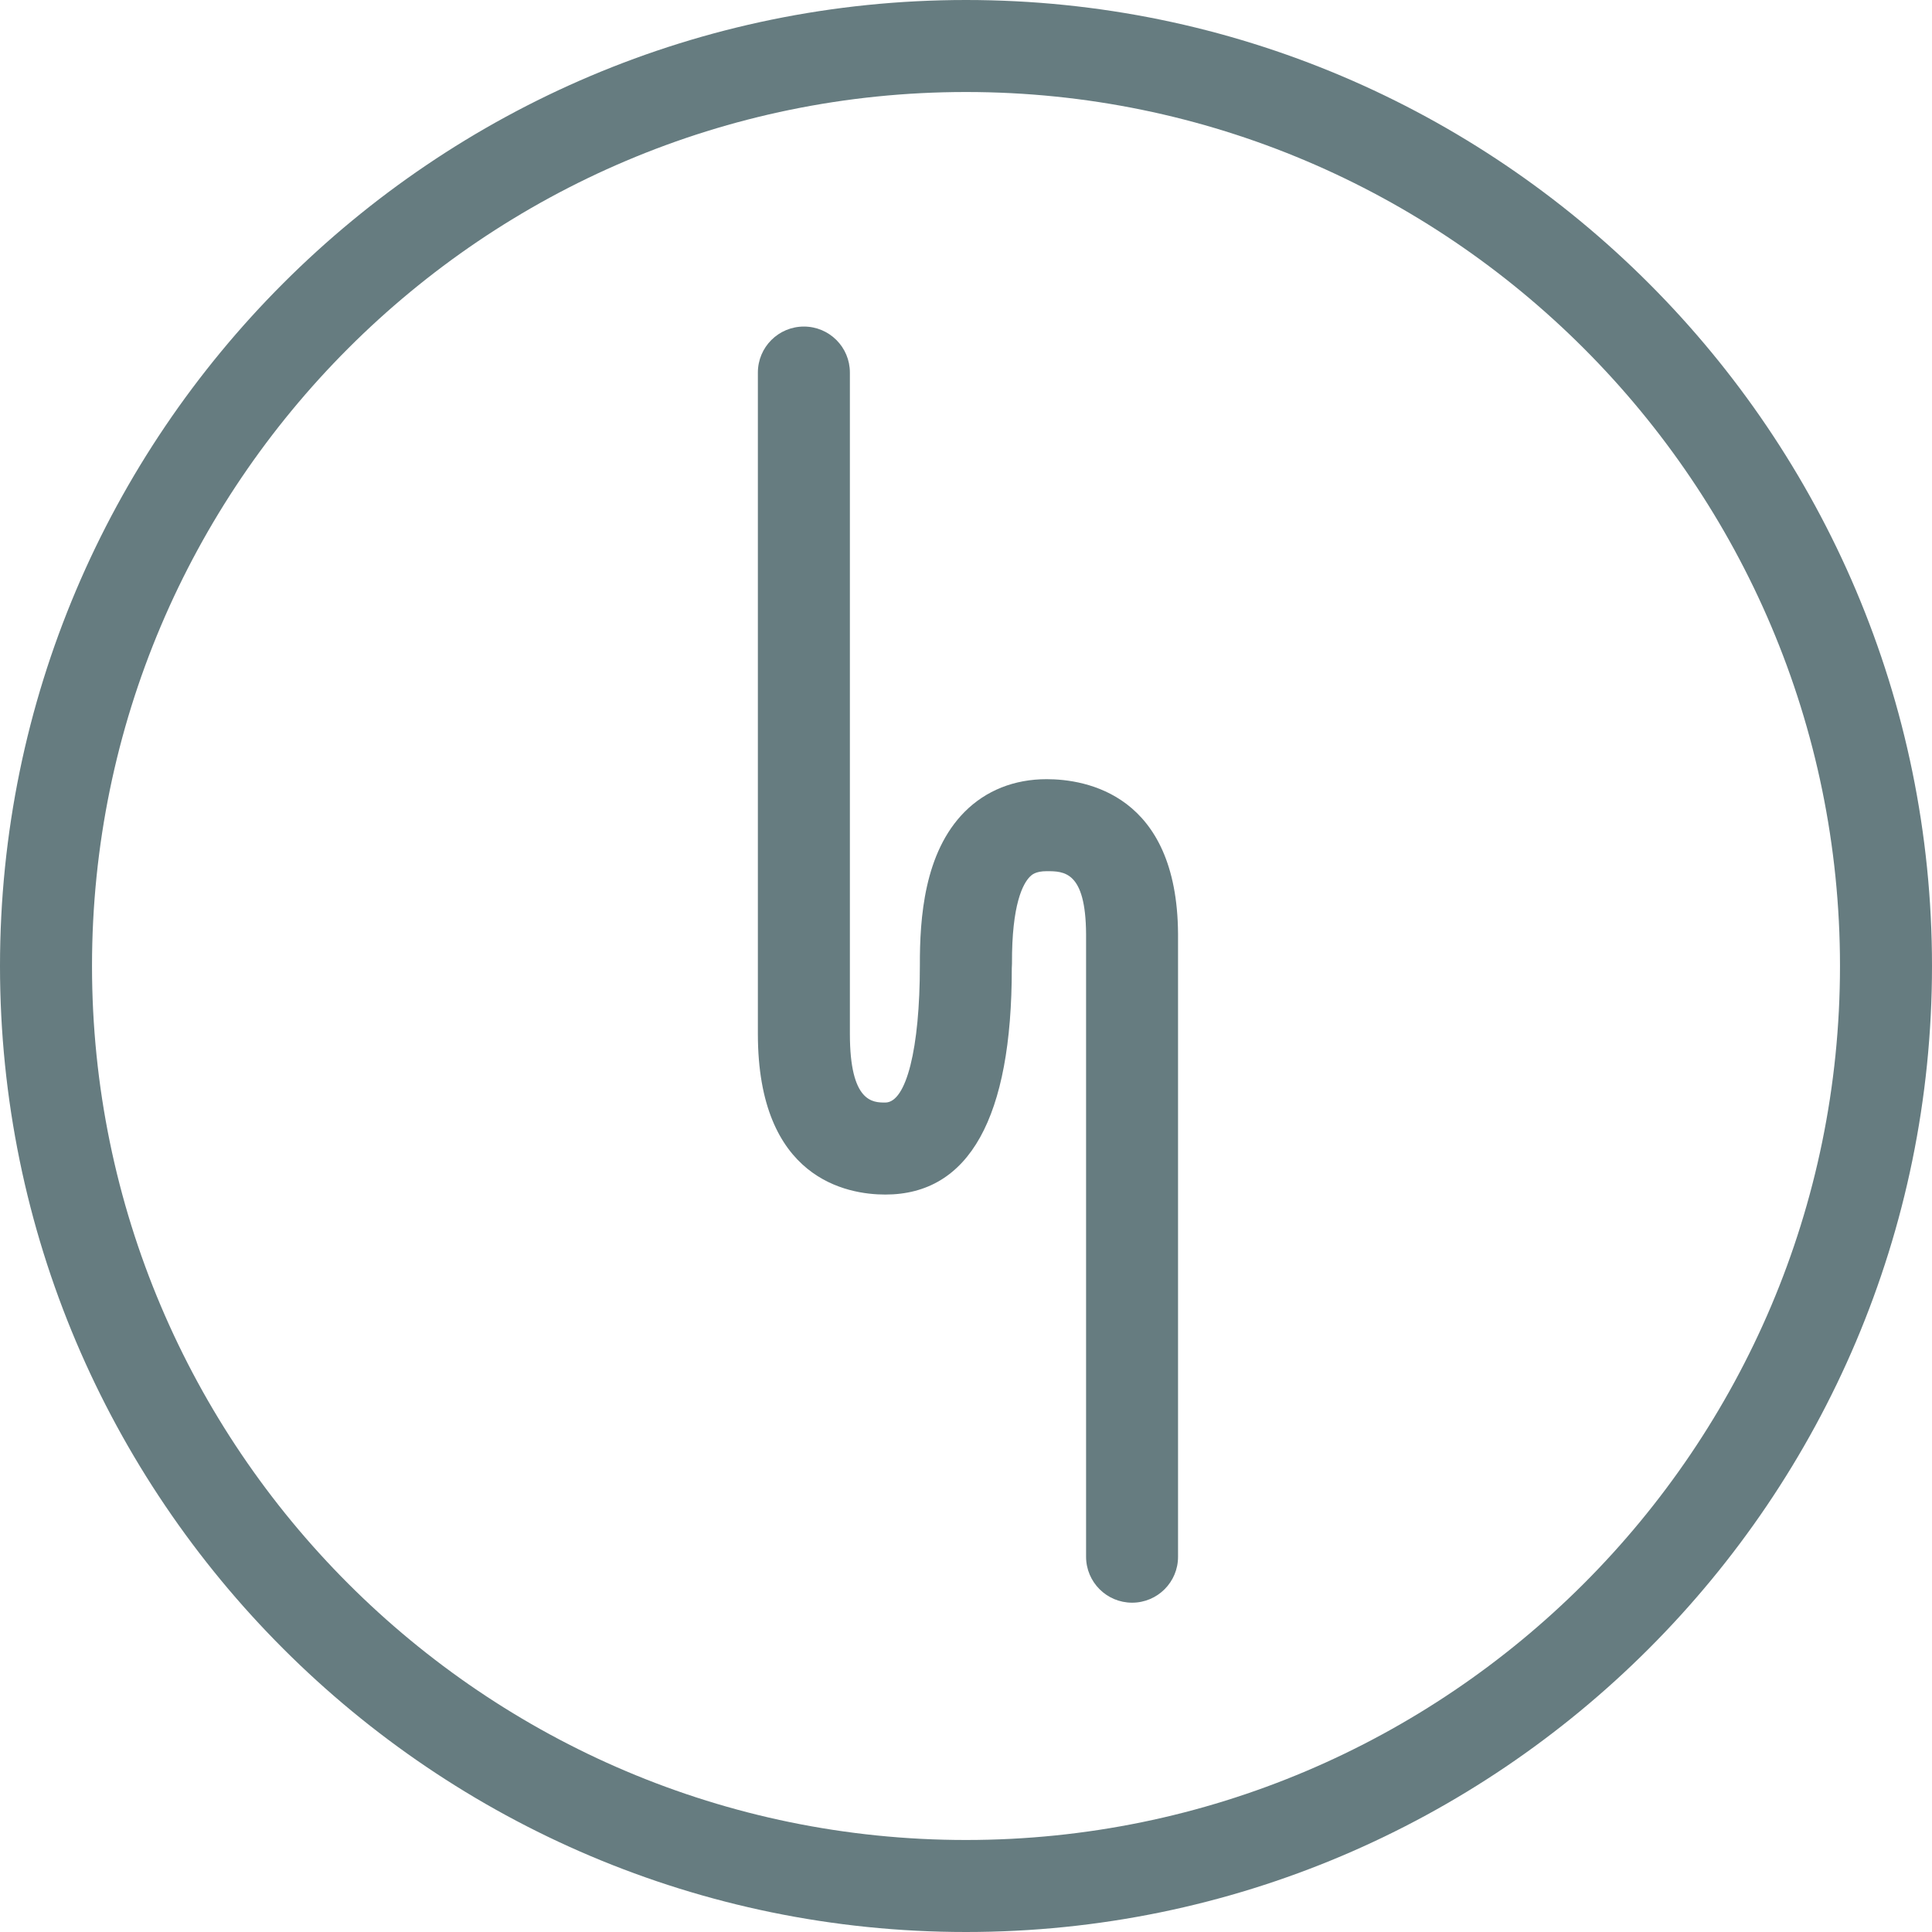 <?xml version="1.0" encoding="utf-8"?>
<!-- Generator: Adobe Illustrator 16.0.0, SVG Export Plug-In . SVG Version: 6.00 Build 0)  -->
<!DOCTYPE svg PUBLIC "-//W3C//DTD SVG 1.1//EN" "http://www.w3.org/Graphics/SVG/1.1/DTD/svg11.dtd">
<svg version="1.1" id="Layer_1" xmlns="http://www.w3.org/2000/svg" xmlns:xlink="http://www.w3.org/1999/xlink" x="0px" y="0px"
	 width="40px" height="40px" viewBox="0 0 40 40" enable-background="new 0 0 40 40" xml:space="preserve">
<g>
	<g>
		<path fill="#667C80" d="M20,40C8.972,40,0,31.028,0,20S8.972,0,20,0s20,8.972,20,20S31.028,40,20,40z M20,1.905
			C10.022,1.905,1.905,10.022,1.905,20S10.022,38.095,20,38.095S38.095,29.978,38.095,20S29.978,1.905,20,1.905z"/>
	</g>
	<g>
		<path fill="#667C80" d="M23.439,33.182c-0.526,0-0.953-0.426-0.953-0.952V19.338c-0.008-1.301-0.457-1.301-0.816-1.301
			c-0.233,0-0.31,0.077-0.347,0.114c-0.141,0.142-0.377,0.564-0.371,1.8c0,0.023-0.002,0.073-0.004,0.096
			c0.002,3.088-0.879,4.685-2.619,4.685c-0.793,0-2.638-0.324-2.638-3.326V7.713c0-0.526,0.426-0.952,0.953-0.952
			c0.526,0,0.952,0.426,0.952,0.952v13.693c0,1.421,0.477,1.421,0.733,1.421c0.435,0,0.716-1.116,0.716-2.843
			c-0.003-0.973,0.088-2.333,0.927-3.176c0.44-0.442,1.027-0.676,1.697-0.676c0.812,0,2.702,0.312,2.721,3.2v12.897
			C24.392,32.755,23.965,33.182,23.439,33.182z"/>
	</g>
</g>
</svg>
